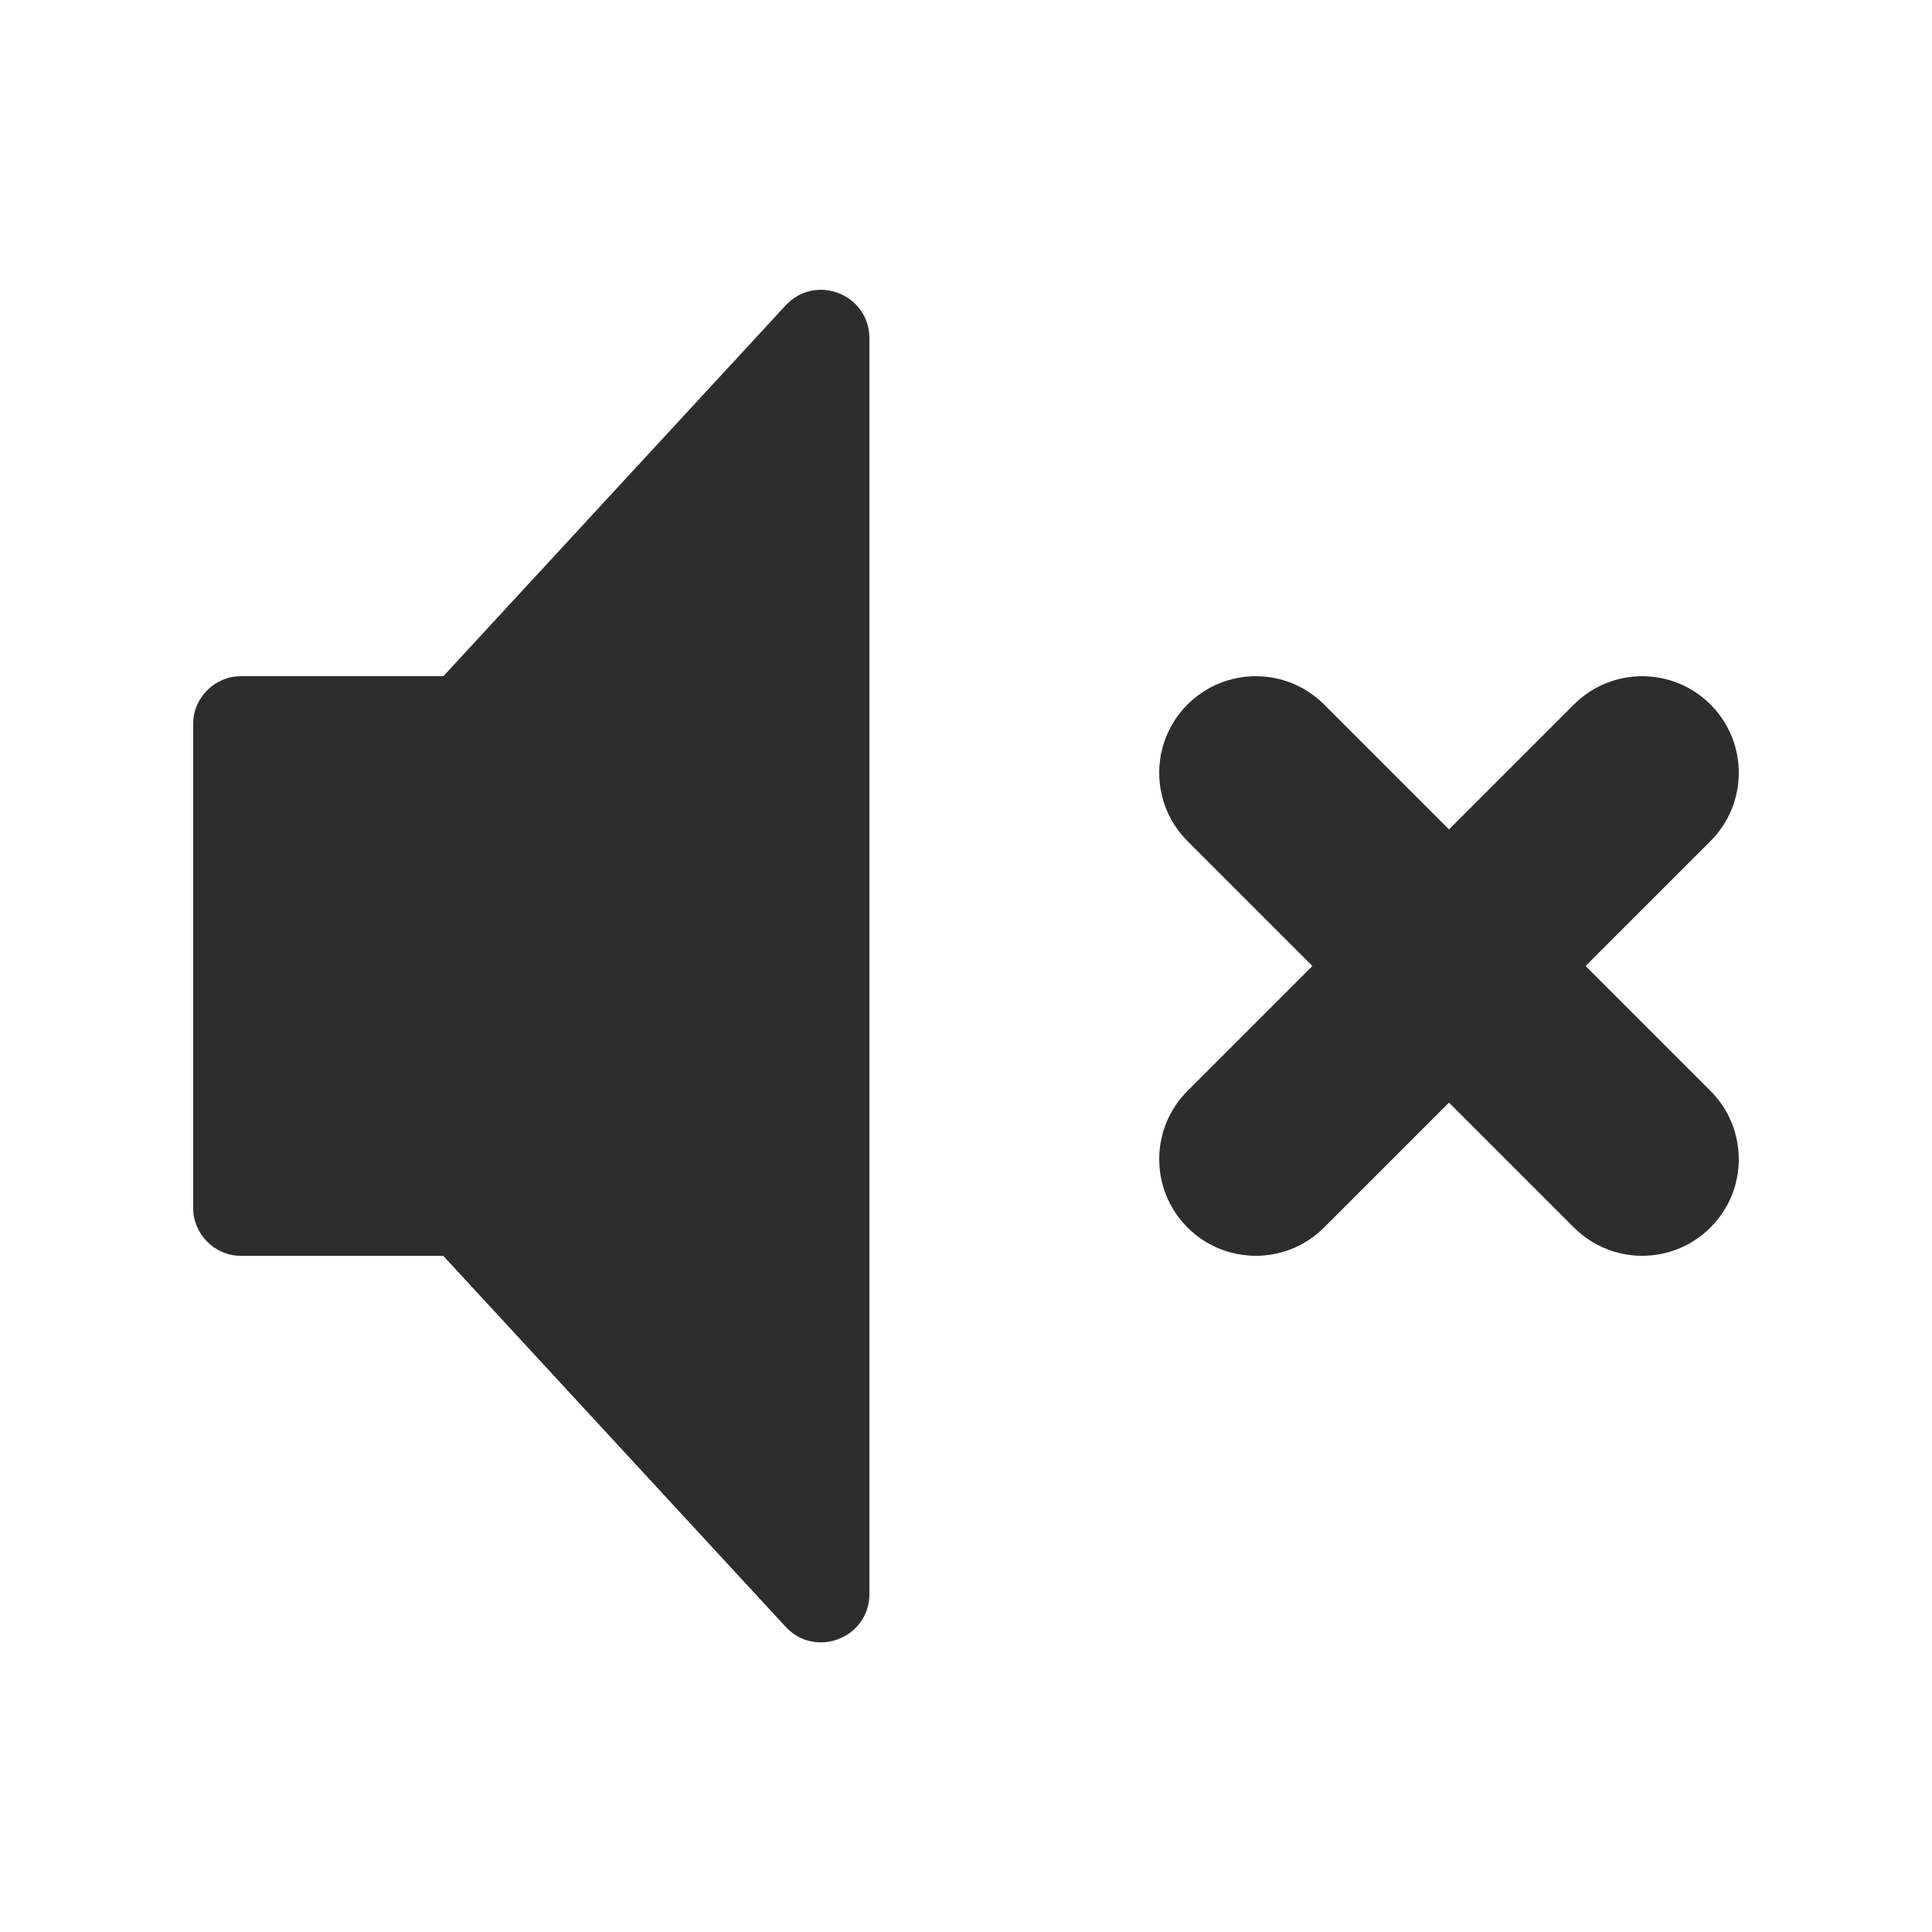 <?xml version='1.0' encoding='utf-8'?>
<svg xmlns:ns0="http://www.w3.org/2000/svg" xmlns="http://www.w3.org/2000/svg" viewBox="0 0 40 40"><ns0:path fill-rule="evenodd" clip-rule="evenodd" d="M30 22.828L27.414 25.414C26.633 26.195 25.367 26.195 24.586 25.414C23.805 24.633 23.805 23.367 24.586 22.586L27.172 20L24.586 17.414C23.805 16.633 23.805 15.367 24.586 14.586C25.367 13.805 26.633 13.805 27.414 14.586L30 17.172L32.586 14.586C33.367 13.805 34.633 13.805 35.414 14.586C36.195 15.367 36.195 16.633 35.414 17.414L32.828 20L35.414 22.586C36.195 23.367 36.195 24.633 35.414 25.414C34.633 26.195 33.367 26.195 32.586 25.414L30 22.828Z" fill="#2d2d2d" />
            <ns0:path d="M9.176 26L16.265 33.68C16.883 34.349 18 33.912 18 33.002V7.002C18 6.092 16.883 5.655 16.265 6.324L9.179 14H4.982C4.456 14 4 14.44 4 14.982V25.018C4 25.544 4.44 26 4.982 26H9.176Z" fill="#2d2d2d" />
        </svg>